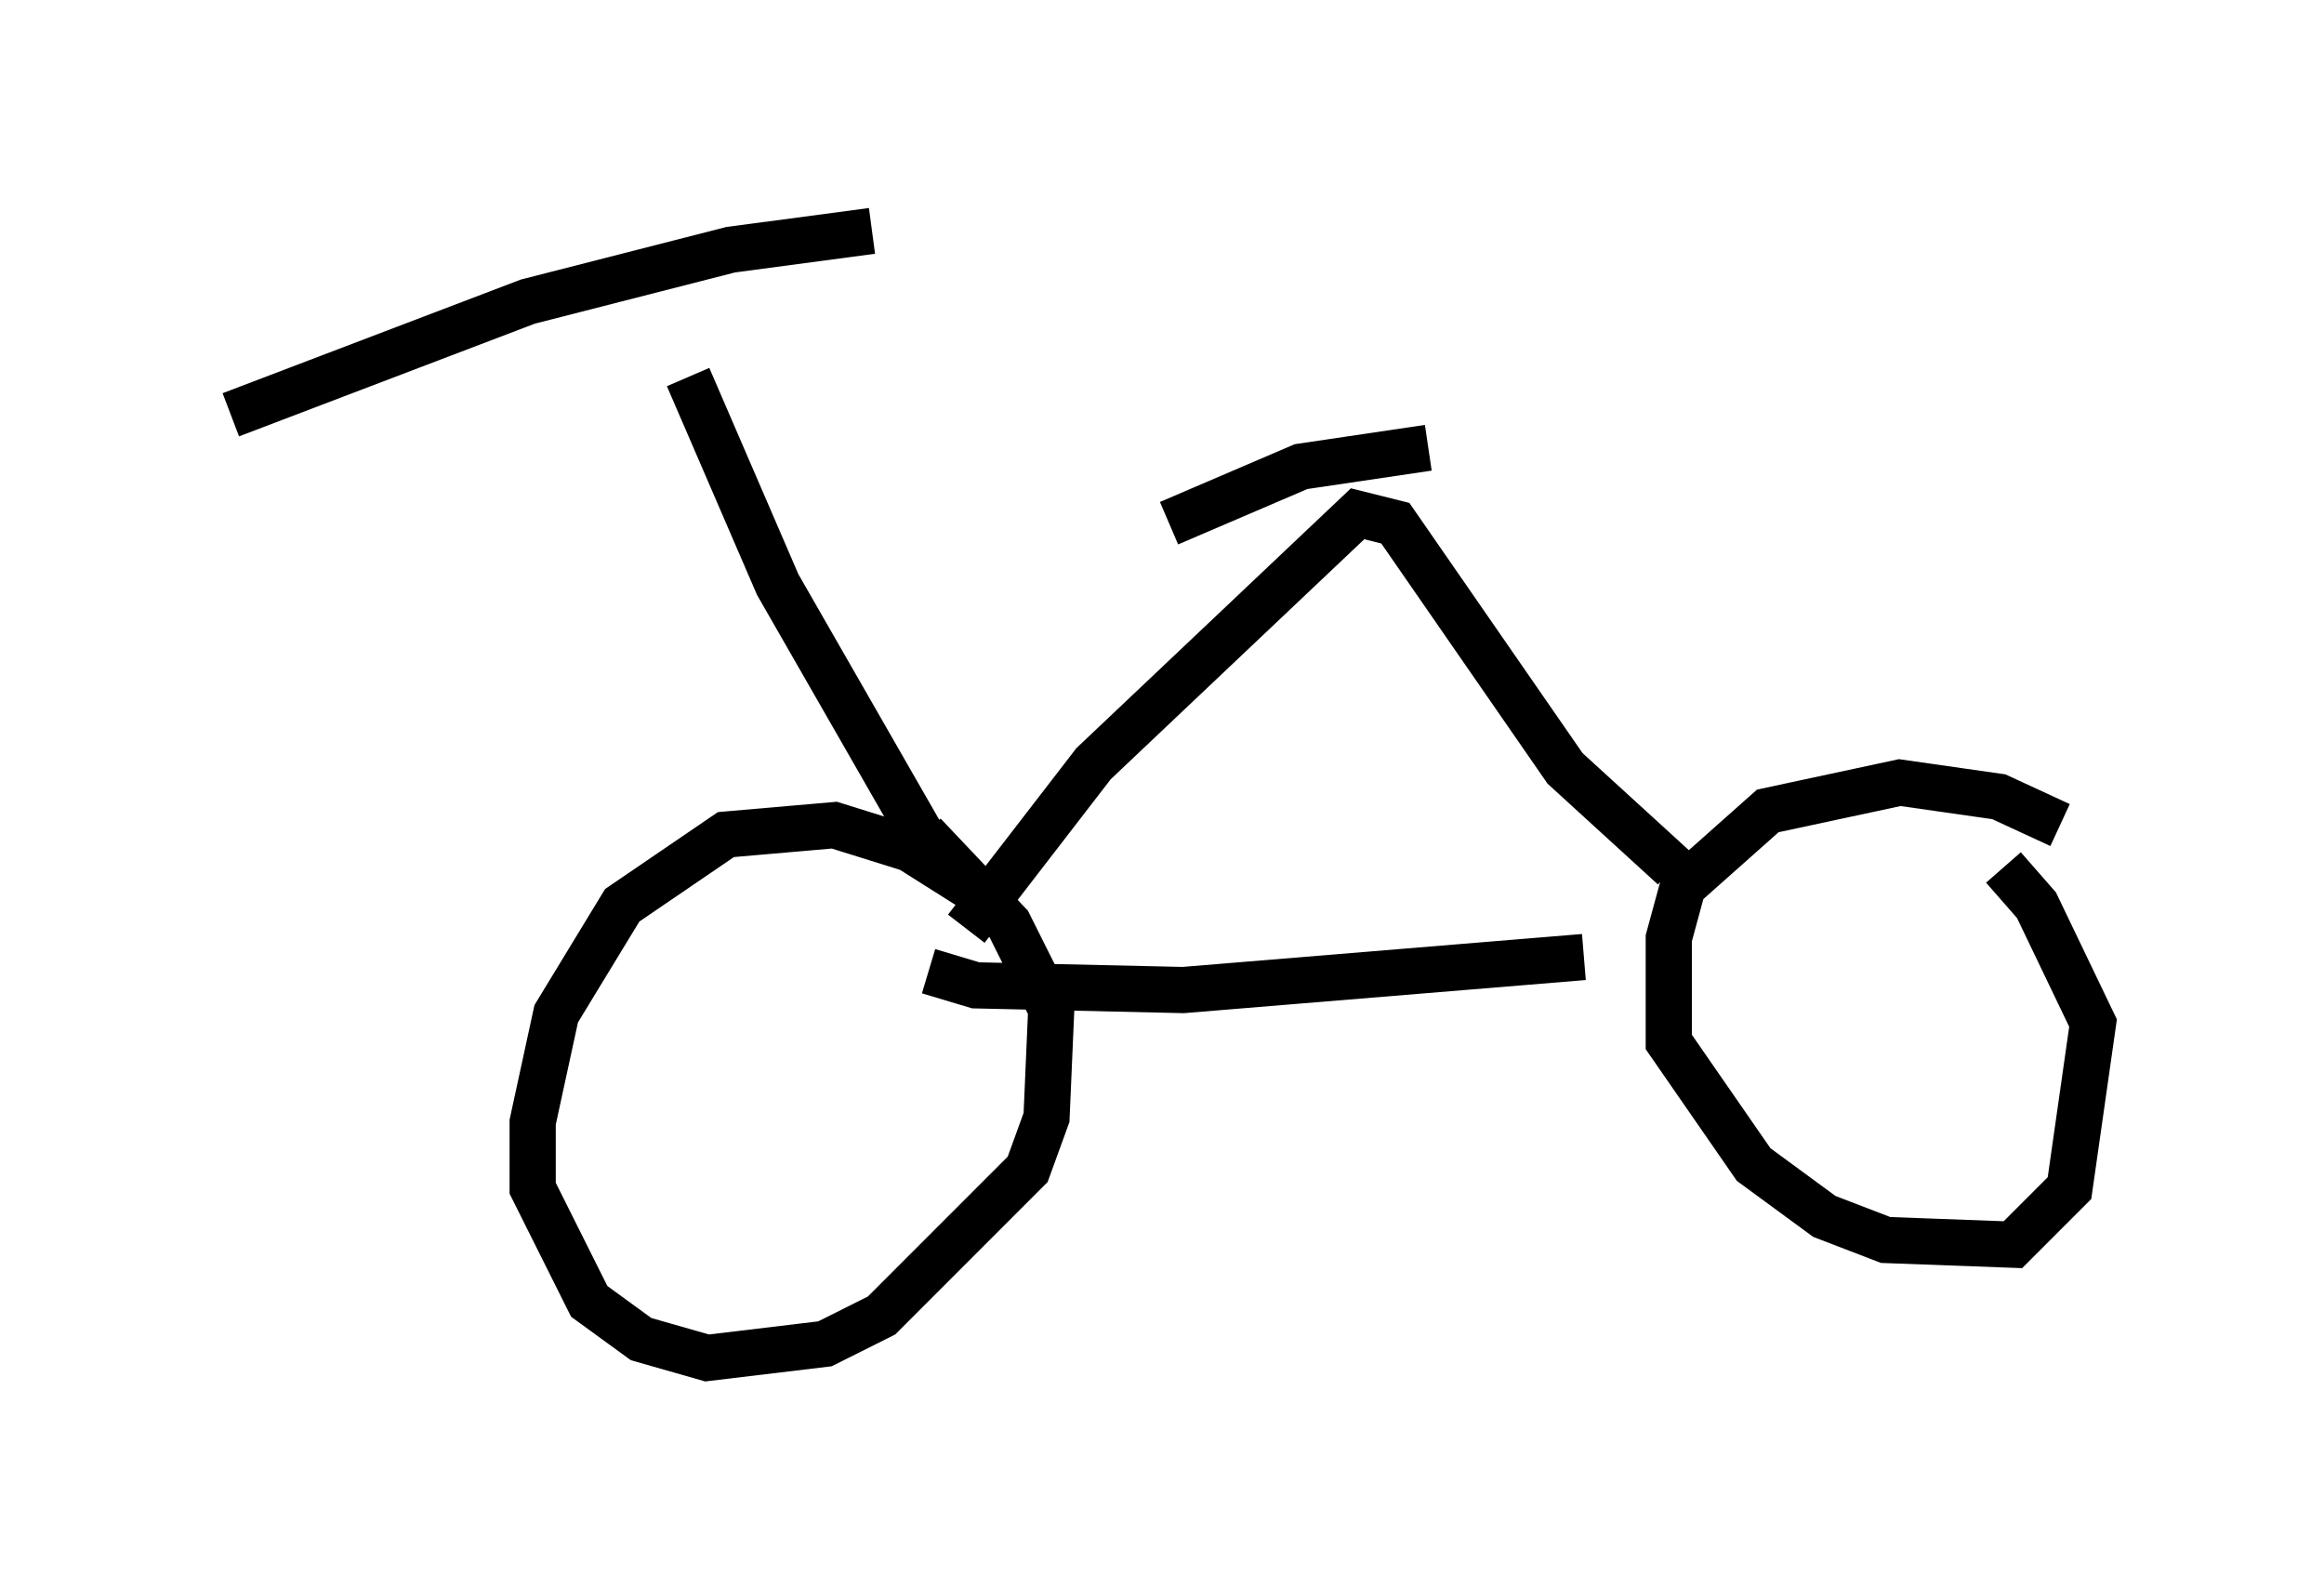 <?xml version="1.0" encoding="utf-8" ?>
<svg baseProfile="full" height="34.398" version="1.1" width="50.323" xmlns="http://www.w3.org/2000/svg" xmlns:ev="http://www.w3.org/2001/xml-events" xmlns:xlink="http://www.w3.org/1999/xlink"><defs /><rect fill="white" height="34.398" width="50.323" x="0" y="0" /><path d="M21.844, 20.109 m-0.204, -0.51 l-1.94, -1.225 -1.633, -0.51 l-2.348, 0.204 -2.246, 1.531 l-1.429, 2.348 -0.51, 2.348 l0.0, 1.429 1.225, 2.45 l1.123, 0.817 1.429, 0.408 l2.552, -0.306 1.225, -0.613 l3.165, -3.165 0.408, -1.123 l0.102, -2.348 -0.919, -1.838 l-1.838, -1.94 m24.602, -0.204 l-1.327, -0.613 -2.144, -0.306 l-2.858, 0.613 -1.838, 1.633 l-0.306, 1.123 0.0, 2.246 l1.838, 2.654 1.531, 1.123 l1.327, 0.51 2.756, 0.102 l1.225, -1.225 0.51, -3.573 l-1.225, -2.552 -0.715, -0.817 m-23.275, 2.246 l1.021, 0.306 4.492, 0.102 l8.677, -0.715 m-13.373, -0.613 l2.756, -3.573 5.717, -5.41 l0.817, 0.204 3.675, 5.308 l2.348, 2.144 m-10.923, -7.452 l2.858, -1.225 2.756, -0.408 m-10.515, 9.188 l-3.573, -6.227 -1.94, -4.492 m-9.902, 0.817 l6.431, -2.45 4.39, -1.123 l3.063, -0.408 " fill="none" stroke="black" stroke-width="1" /></svg>